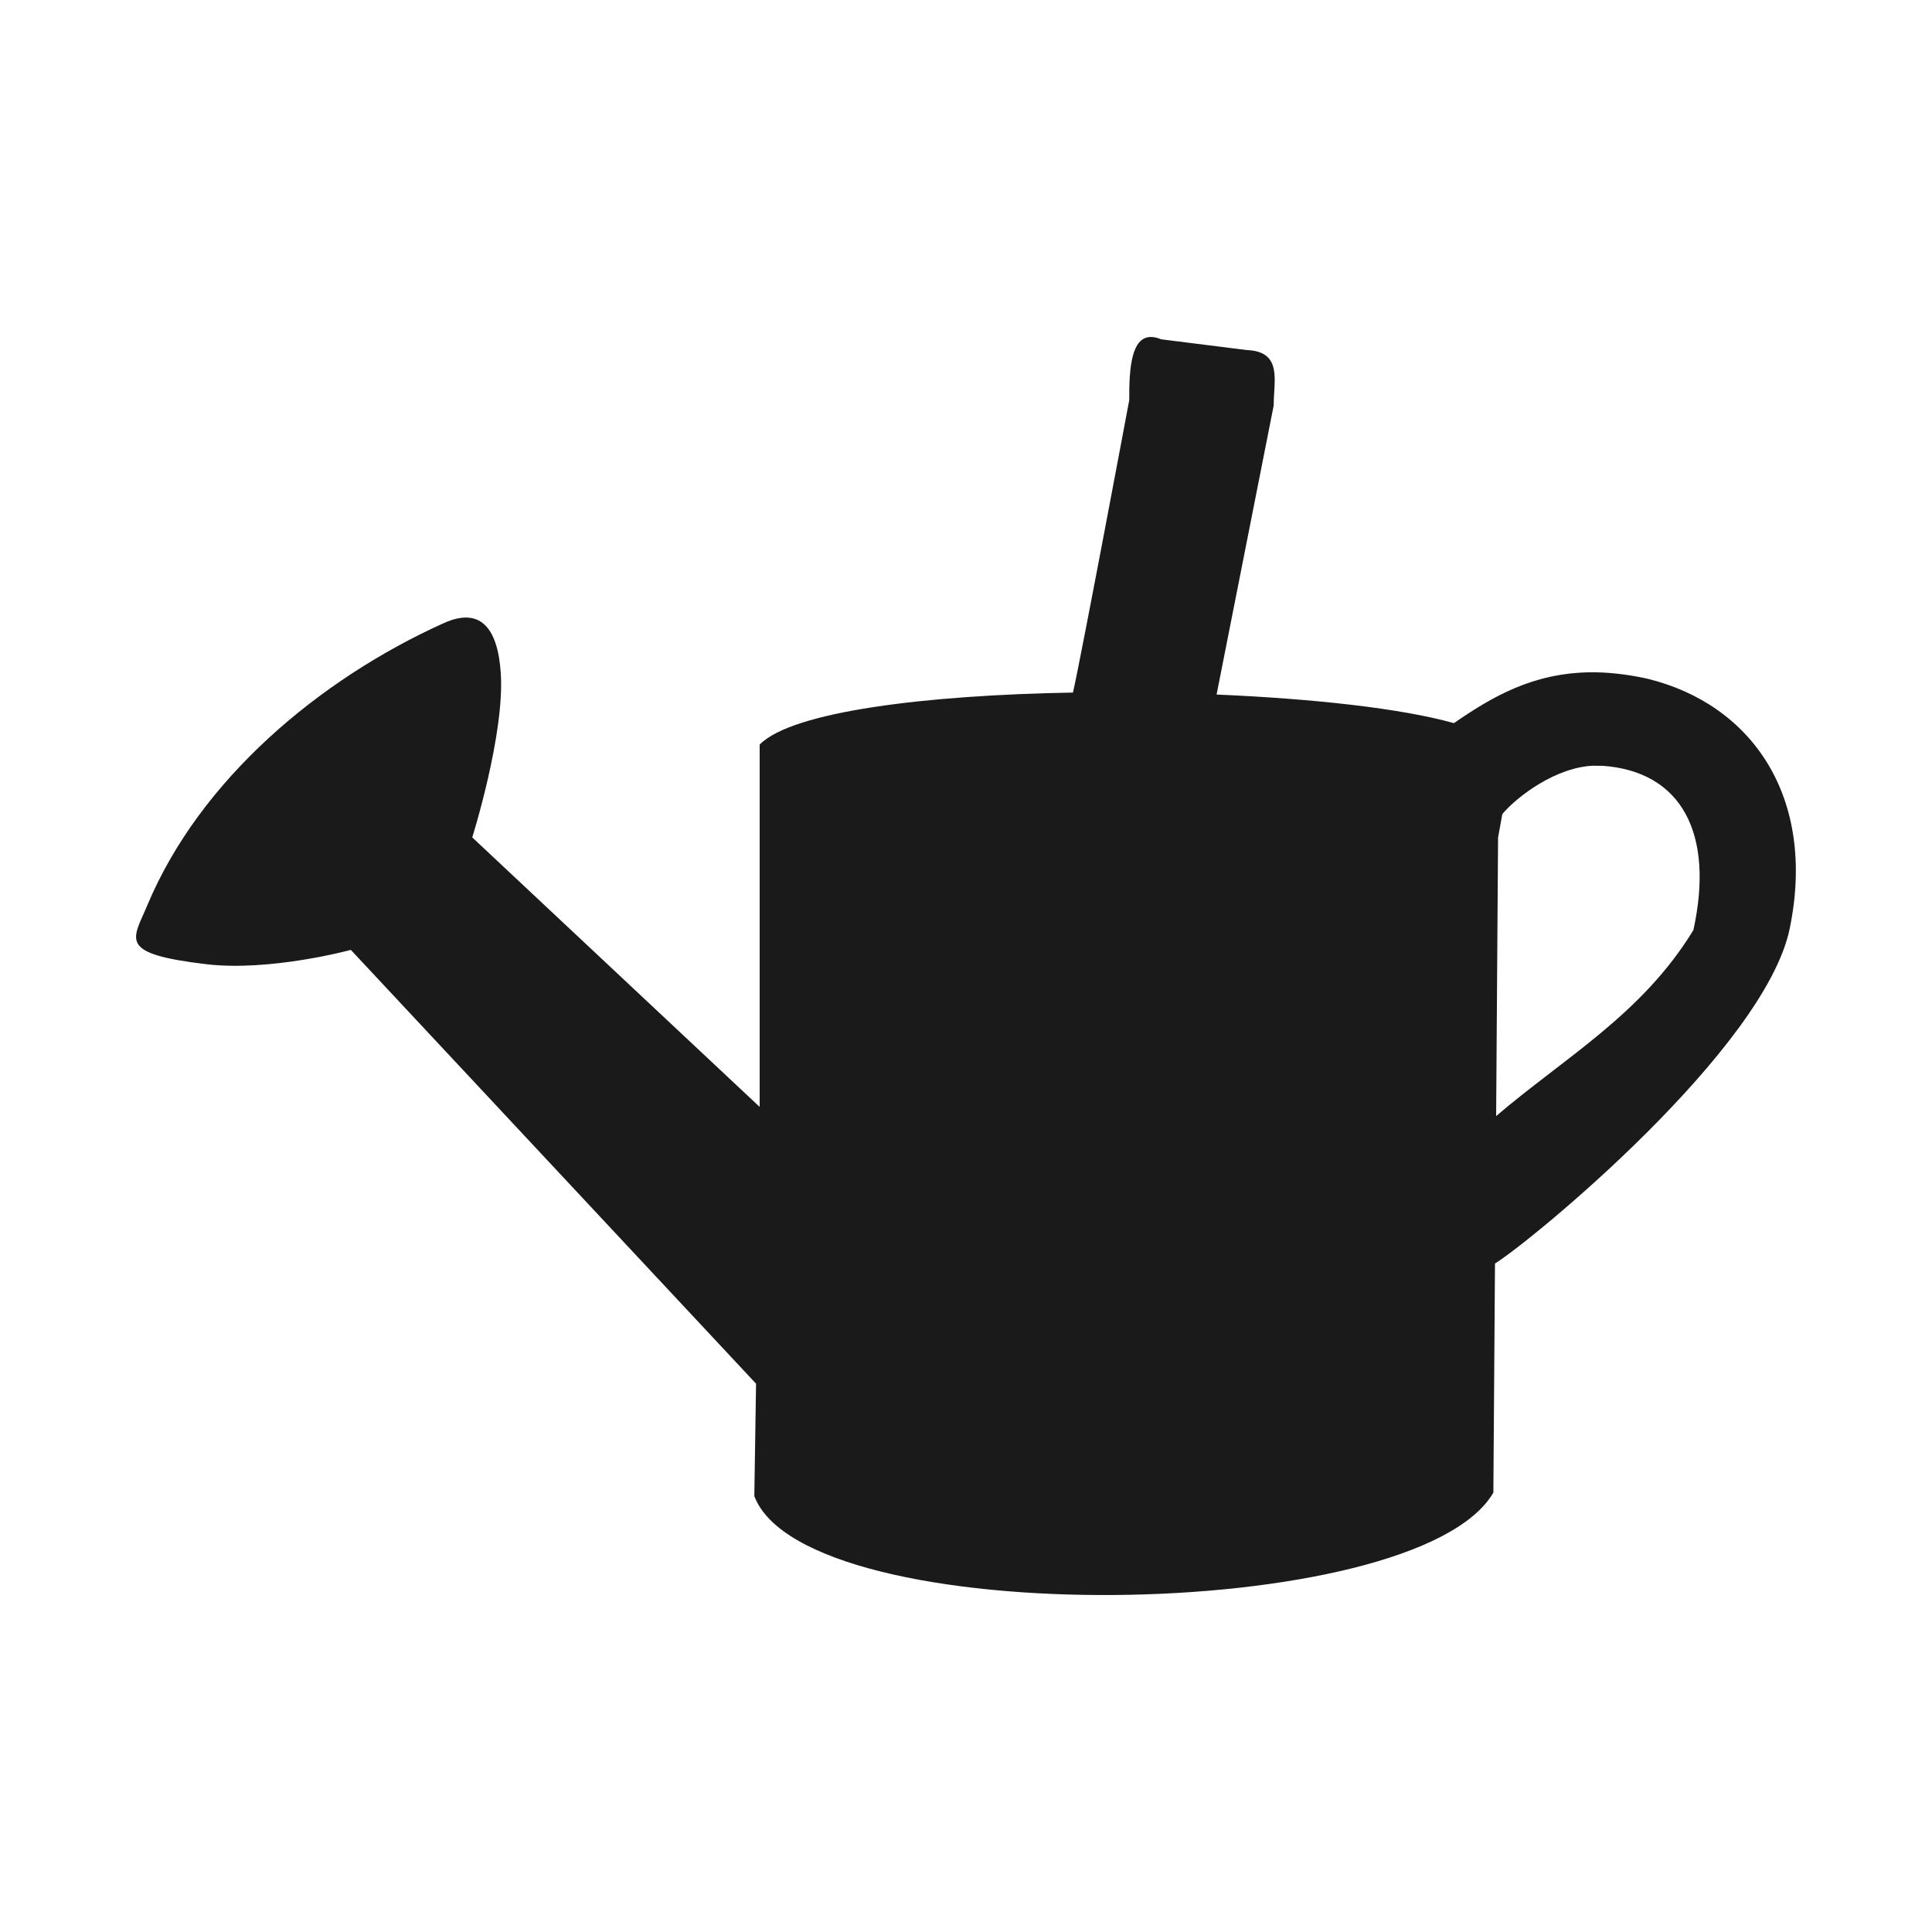 <?xml version="1.0" encoding="UTF-8" standalone="no"?>
<!-- Created with Inkscape (http://www.inkscape.org/) -->

<svg
   xmlns:dc="http://purl.org/dc/elements/1.1/"
   xmlns:cc="http://creativecommons.org/ns#"
   xmlns:rdf="http://www.w3.org/1999/02/22-rdf-syntax-ns#"
   xmlns:svg="http://www.w3.org/2000/svg"
   xmlns="http://www.w3.org/2000/svg"
   xmlns:sodipodi="http://sodipodi.sourceforge.net/DTD/sodipodi-0.dtd"
   xmlns:inkscape="http://www.inkscape.org/namespaces/inkscape"
   width="30"
   height="30"
   id="svg2"
   sodipodi:version="0.32"
   inkscape:version="0.48.4 r9939"
   sodipodi:docname="picnic.svg"
   inkscape:output_extension="org.inkscape.output.svg.inkscape"
   version="1.1">
  <defs
     id="defs4" />
  <sodipodi:namedview
     id="base"
     pagecolor="#ffffff"
     bordercolor="#666666"
     borderopacity="1.0"
     inkscape:pageopacity="0.0"
     inkscape:pageshadow="2"
     inkscape:zoom="10.276087"
     inkscape:cx="15.344828"
     inkscape:cy="14.482759"
     inkscape:document-units="px"
     inkscape:current-layer="layer1"
     inkscape:window-width="656"
     inkscape:window-height="1029"
     inkscape:window-x="0"
     inkscape:window-y="19"
     showgrid="false"
     inkscape:window-maximized="0" />
  <g
     inkscape:label="Capa 1"
     inkscape:groupmode="layer"
     id="layer1"
     transform="translate(0,-1022.362)">
    <path
       sodipodi:type="arc"
       style="color:#000000;fill:#1a1a1a;stroke:#d4d4d4;stroke-width:1.028;stroke-opacity:1;marker:none;visibility:visible;display:inline;overflow:visible;enable-background:accumulate"
       id="path16617-6-6"
       sodipodi:cx="15.16226"
       sodipodi:cy="16.56851"
       sodipodi:rx="14.008413"
       sodipodi:ry="14.008413"
       d="m 29.171,16.569 a 14.008,14.008 0 1 1 -28.017,0 14.008,14.008 0 1 1 28.017,0 z"
       transform="matrix(0.973,0,0,0.973,330.508,953.632)" />
    <path
       style="fill:#1a1a1a;stroke:#d4d4d4;stroke-width:1px;stroke-linecap:butt;stroke-linejoin:miter;stroke-opacity:1"
       d="m 345.296,957.89 0,11.863 0,0"
       id="path16623-6-2"
       inkscape:connector-curvature="0"
       inkscape:transform-center-y="-5.9314904" />
    <path
       style="fill:#1a1a1a;stroke:#d4d4d4;stroke-width:1px;stroke-linecap:butt;stroke-linejoin:miter;stroke-opacity:1"
       d="m 357.159,969.753 -1.709,0 0,0"
       id="path16623-4-2-0"
       inkscape:connector-curvature="0"
       inkscape:transform-center-x="-0.854382" />
    <path
       style="fill:#1a1a1a;stroke:#d4d4d4;stroke-width:1px;stroke-linecap:butt;stroke-linejoin:miter;stroke-opacity:1"
       d="m 345.296,981.616 0,-2.018 0,0"
       id="path16623-4-3-9-0"
       inkscape:connector-curvature="0"
       inkscape:transform-center-y="1.0091015" />
    <path
       style="fill:#1a1a1a;stroke:#d4d4d4;stroke-width:1px;stroke-linecap:butt;stroke-linejoin:miter;stroke-opacity:1"
       d="m 333.433,969.753 11.863,0 0,0"
       id="path16623-4-3-4-1-0"
       inkscape:connector-curvature="0"
       inkscape:transform-center-x="5.9315" />
    <path
       inkscape:connector-curvature="0"
       sodipodi:nodetypes="cccccccccccccc"
       id="path9518-0-7"
       d="m 15,1025.992 -11.242,9.924 2.248,0 0,12.818 6.745,0 0,-7.564 4.651,0 1.3e-5,7.564 6.591,0 0,-12.818 2.248,0 -11.242,-9.924 0,0 0,0 z"
       style="font-size:12px;fill:none;stroke:none" />
    <path
       style="fill:#1a1a1a;fill-opacity:1;stroke:none"
       d="m 17.856,1027.595 c -0.276,0.016 -0.326,0.448 -0.321,0.979 0,0 -0.746,3.983 -0.874,4.542 -2.268,0.039 -4.361,0.292 -4.865,0.808 l 0,5.626 -4.463,-4.185 c 0,0 0.506,-1.604 0.443,-2.551 -0.048,-0.722 -0.33,-1.027 -0.886,-0.776 -1.93,0.871 -3.784,2.427 -4.602,4.38 -0.227,0.542 -0.468,0.752 0.914,0.916 0.994,0.118 2.246,-0.222 2.246,-0.222 l 6.292,6.736 -0.027,1.746 c 0.804,2.112 10.284,2 11.476,-0.055 l 0.025,-3.557 c 0.585,-0.364 4.195,-3.341 4.577,-5.203 0.418,-2.037 -0.585,-3.484 -2.218,-3.88 -0.317,-0.069 -0.605,-0.099 -0.869,-0.098 -0.902,0.01 -1.53,0.378 -2.128,0.79 -0.808,-0.228 -2.182,-0.38 -3.685,-0.444 l 0.887,-4.49 c -0.003,-0.371 0.146,-0.837 -0.416,-0.859 l -1.33,-0.167 c -0.068,-0.028 -0.126,-0.039 -0.177,-0.036 z m 6.909,6.658 c 0.039,0 0.077,2e-4 0.116,0 1.232,0.085 1.742,1.054 1.414,2.551 -0.793,1.304 -2.004,1.983 -3.063,2.888 l 0.03,-4.324 0.066,-0.365 c 0.231,-0.275 0.845,-0.74 1.437,-0.752 z"
       id="path18792-8"
       inkscape:connector-curvature="0" />
  </g>
</svg>
